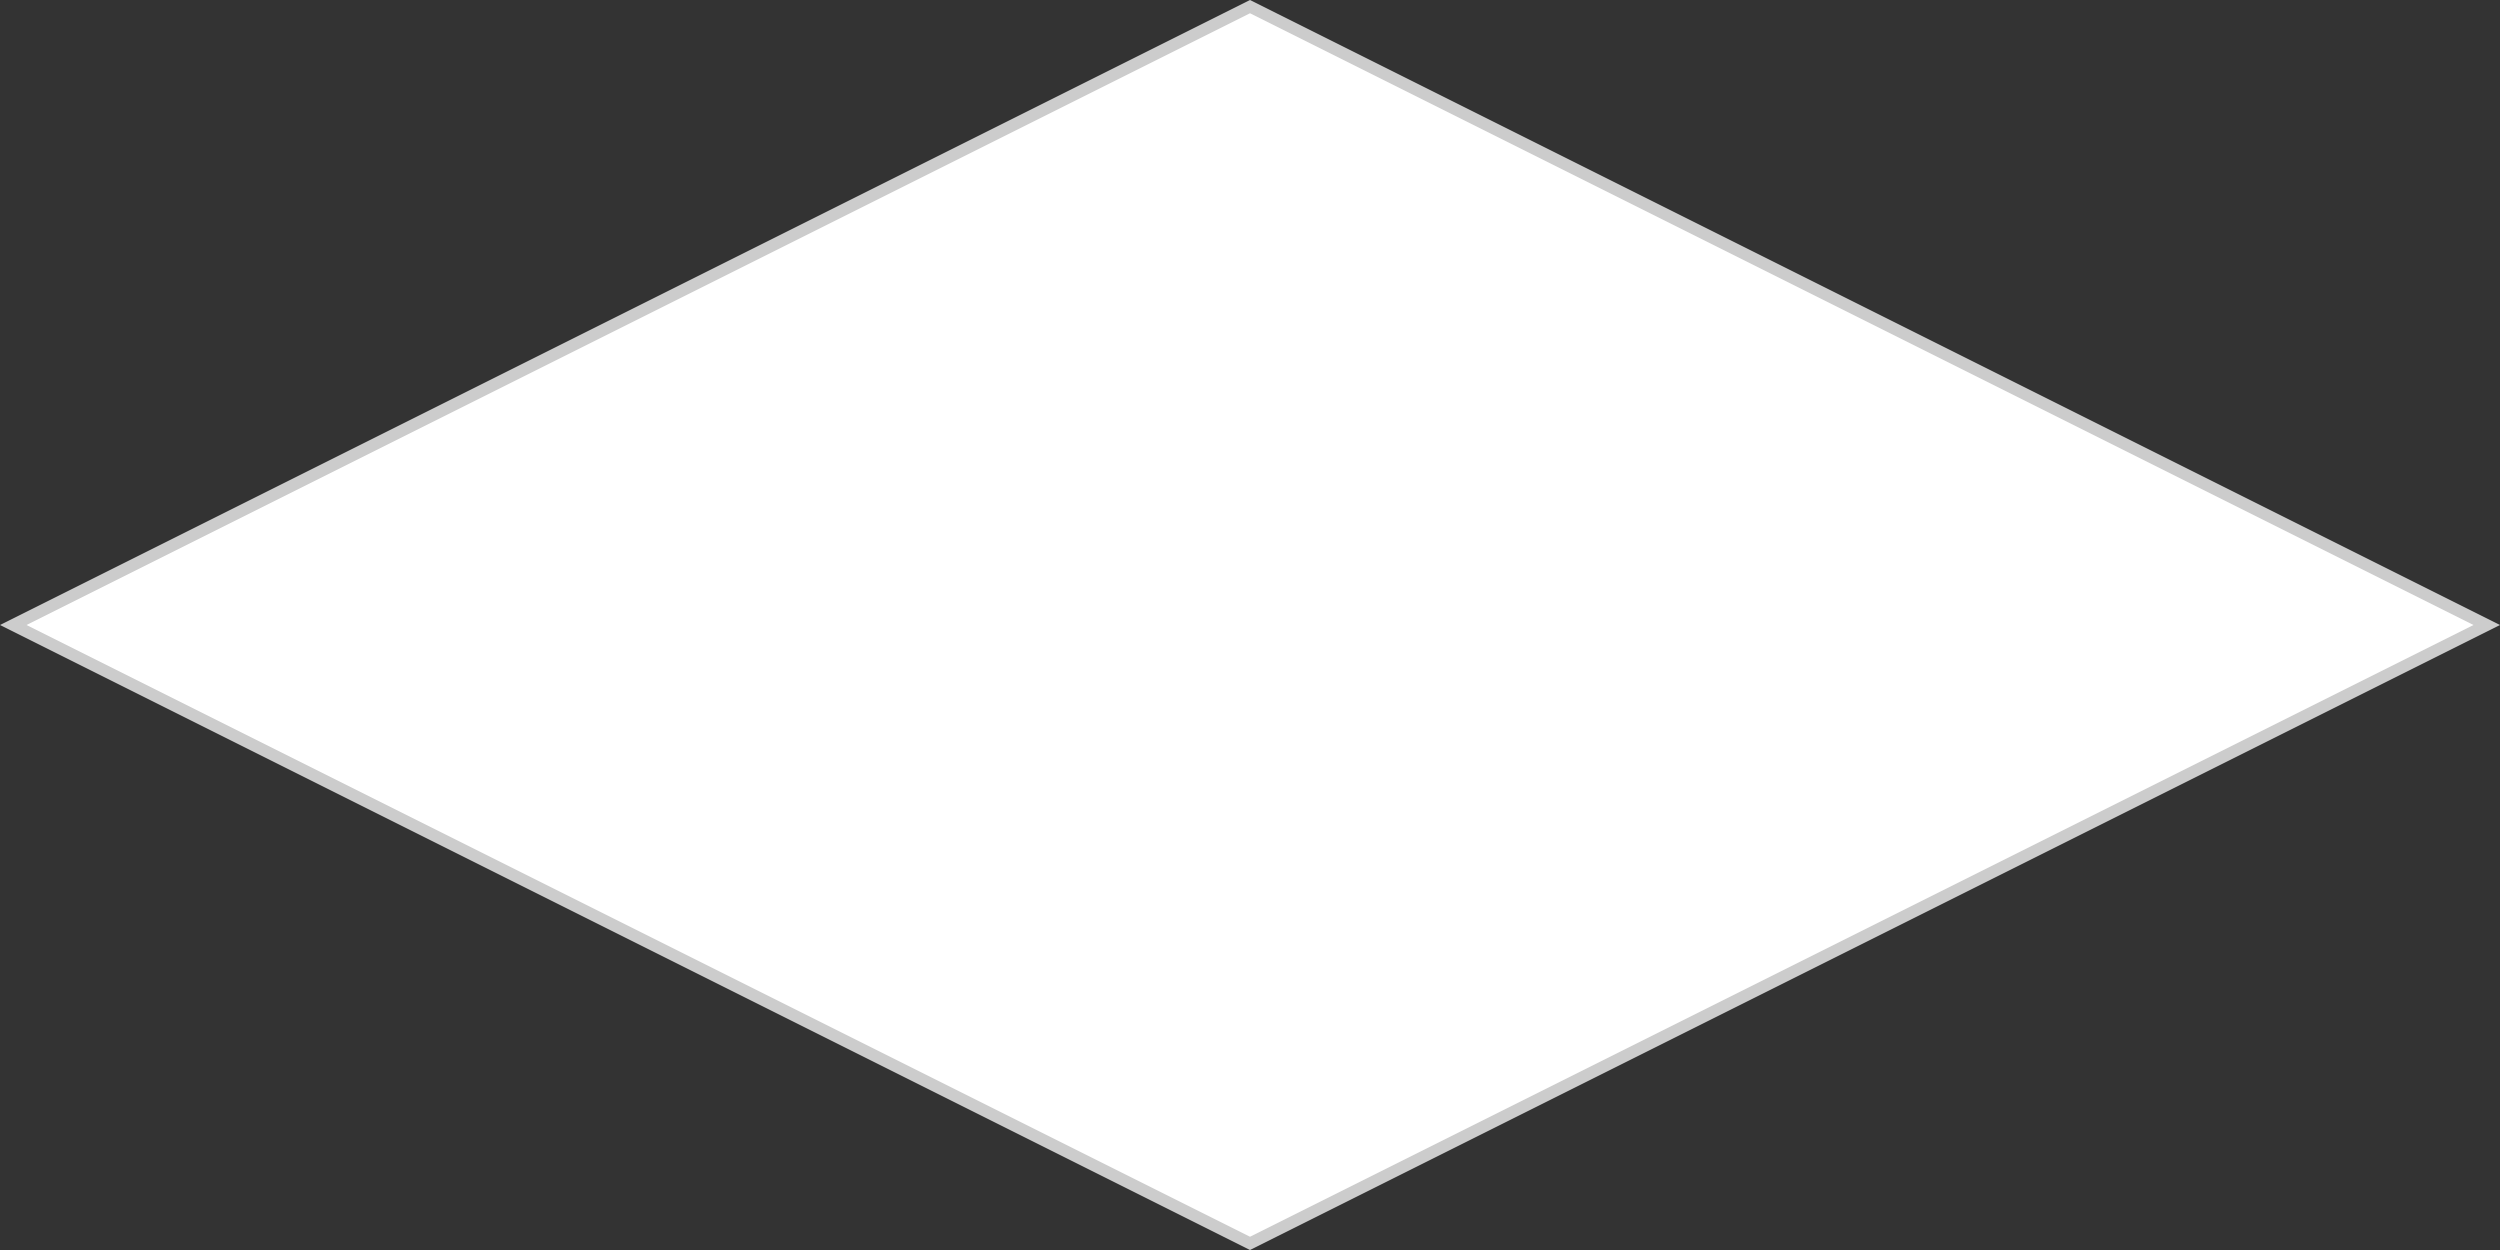 ﻿<?xml version="1.0" encoding="utf-8"?>
<svg version="1.1" xmlns:xlink="http://www.w3.org/1999/xlink" width="200px" height="100px" xmlns="http://www.w3.org/2000/svg">
  <rect width="100%" height="100%" fill="#333333" stroke="none"/>
  <g transform="matrix(1 0 0 1 -333 -263 )">
    <path d="M 433 362.47  L 334.061 313  L 433 263.53  L 531.939 313  L 433 362.47  Z " fill-rule="nonzero" fill="#ffffff" stroke="none" />
    <path d="M 433 363  L 333 313  L 433 263  L 533 313  L 433 363  Z M 335.121 313  L 433 361.939  L 530.879 313  L 433 264.061  L 335.121 313  Z " fill-rule="nonzero" fill="#cccccc" stroke="none" />
  </g>
</svg>
